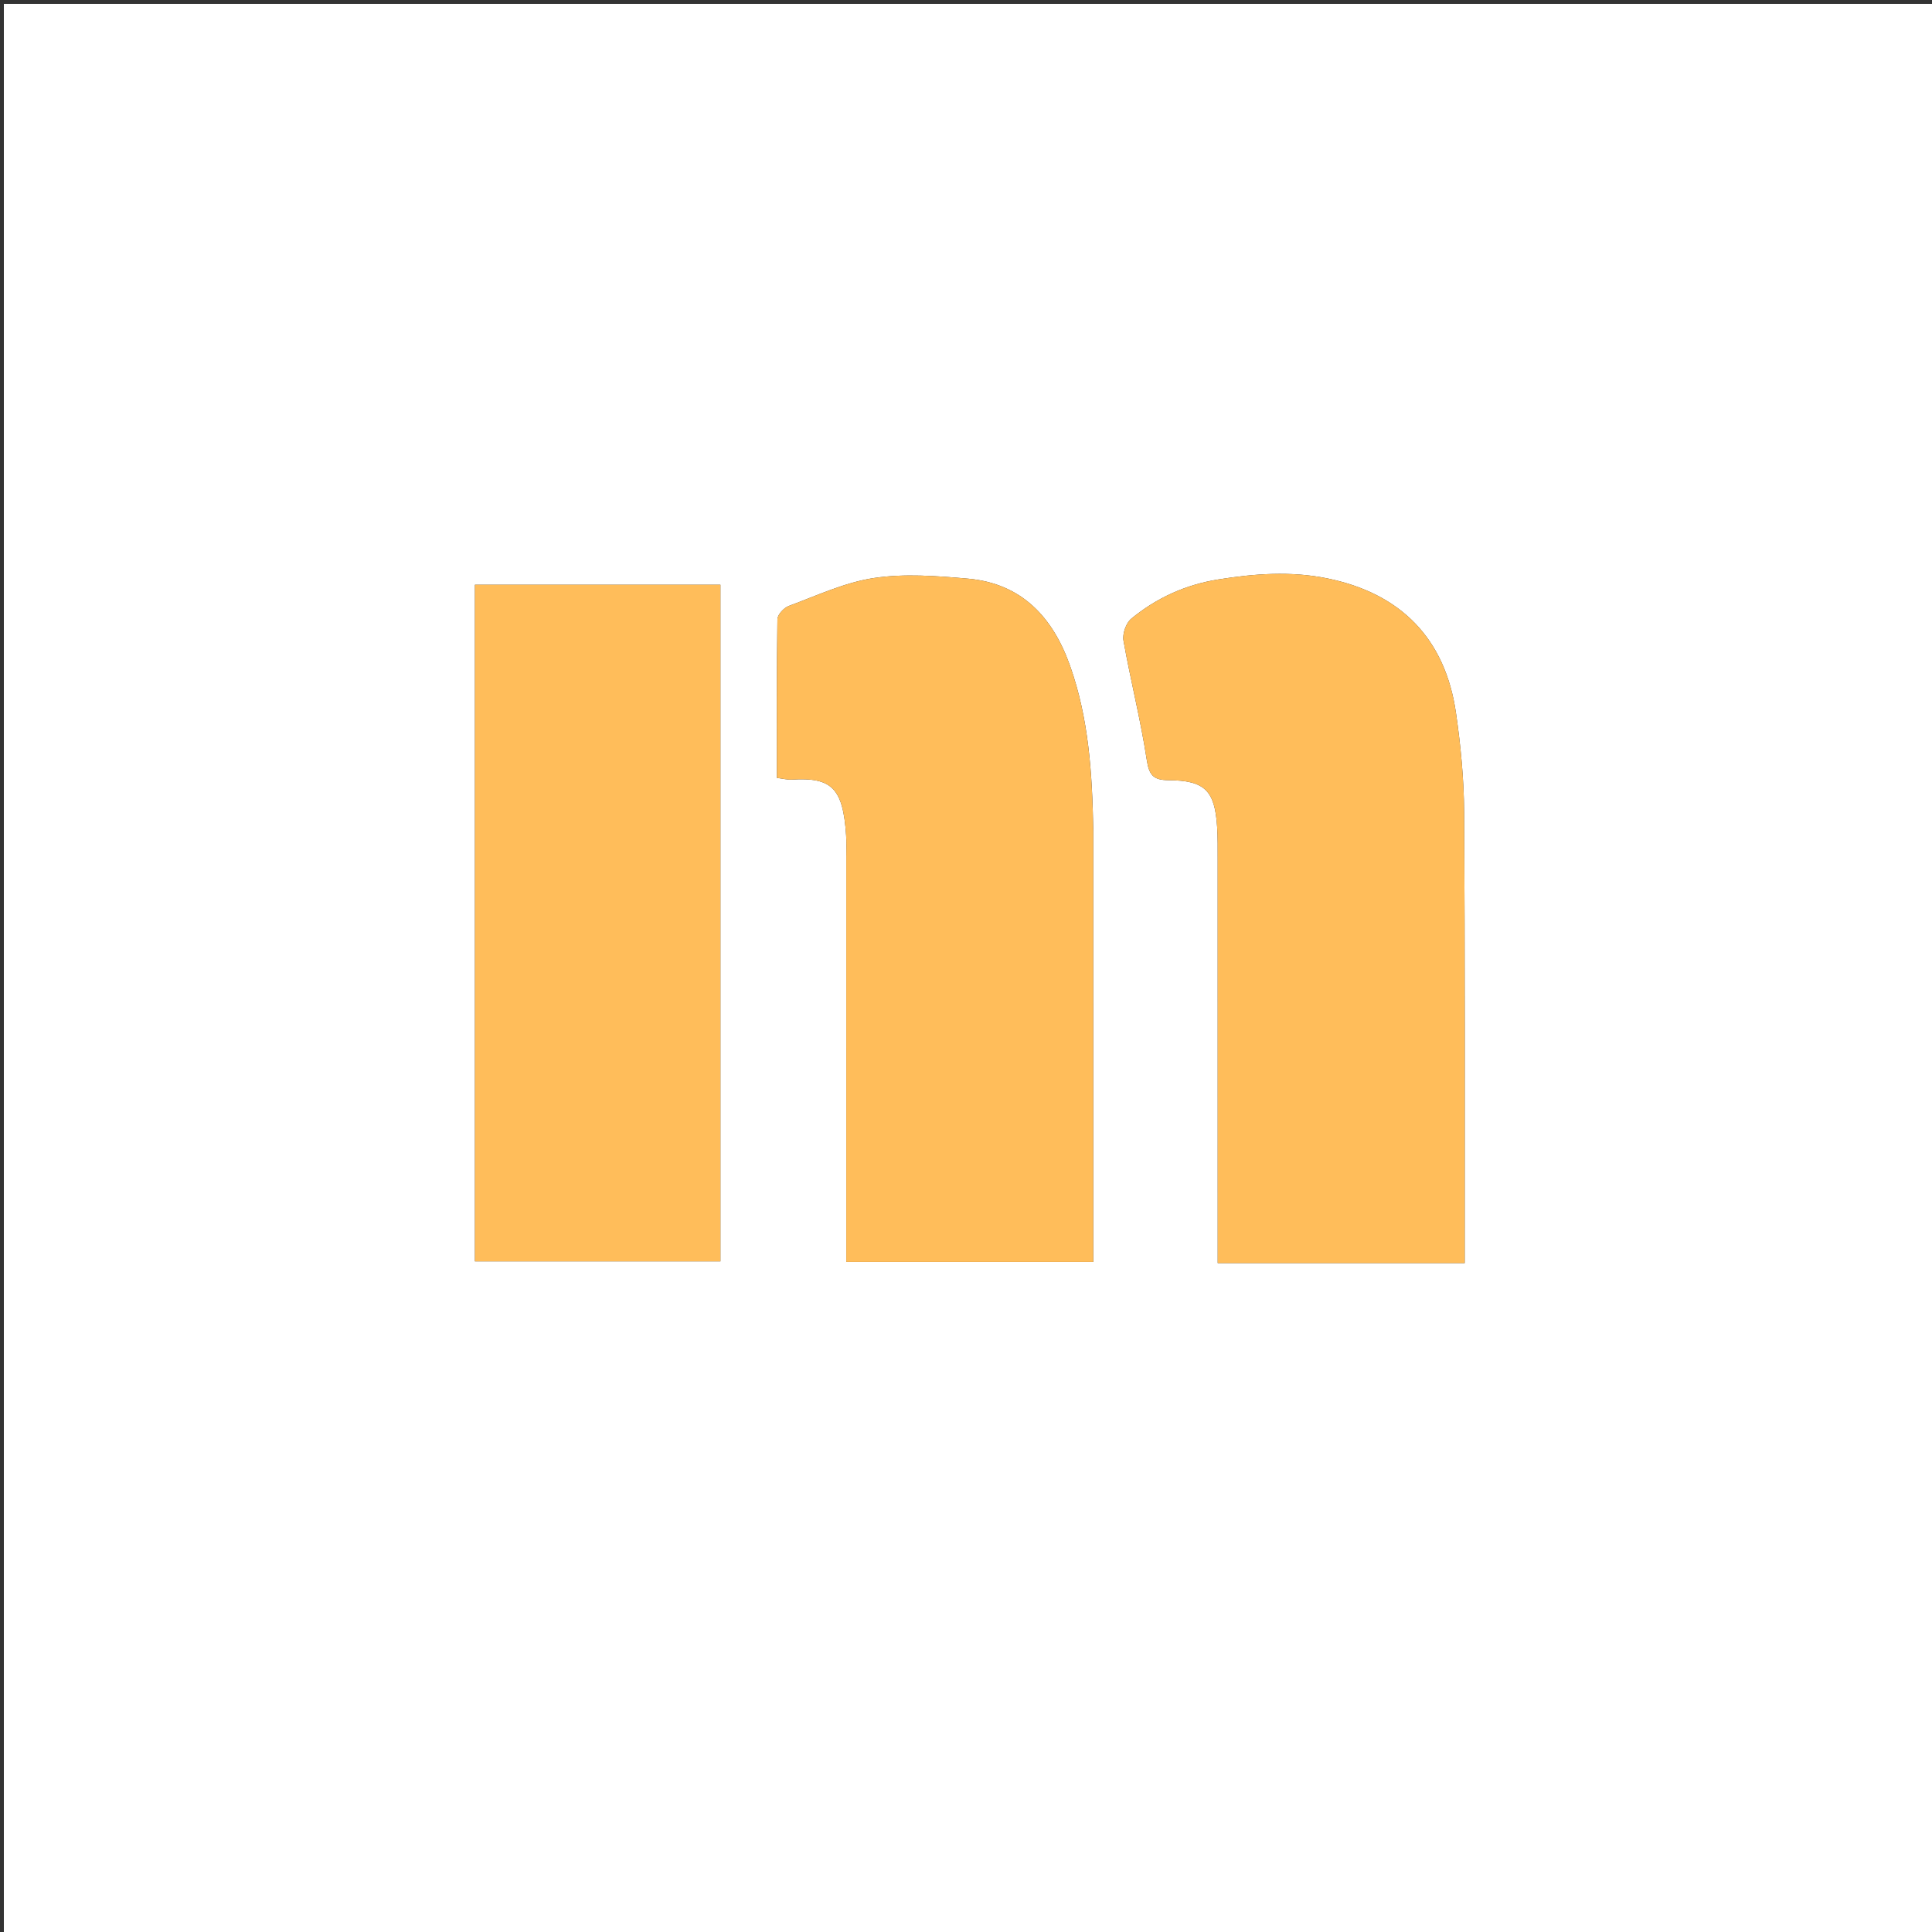 <svg version="1.1" id="Layer_1" xmlns="http://www.w3.org/2000/svg" xmlns:xlink="http://www.w3.org/1999/xlink" x="0px" y="0px"
	 width="100%" viewBox="0 0 500 500" enable-background="new 0 0 500 500" xml:space="preserve">
<rect x="0" y="0" width="500" height="500" fill="#333333" stroke="none"/>
<path fill="#FFFFFF" opacity="1" stroke="none" 
	d="
M240,501 
	C160,501 80.5,501 1,501 
	C1,334.333 1,167.667 1,1 
	C167.667,1 334.333,1 501,1 
	C501,167.667 501,334.333 501,501 
	C414.167,501 327.333,501 240,501 
M347.5,326.886 
	C357.919,326.886 368.337,326.886 379.063,326.886 
	C379.063,324.772 379.064,323.455 379.063,322.137 
	C379.046,284.836 379.158,247.535 378.916,210.236 
	C378.86,201.624 378.036,192.956 376.794,184.426 
	C374.004,165.265 362.525,153.543 343.443,149.672 
	C334.019,147.759 324.622,148.457 315.208,149.975 
	C306.775,151.334 299.278,154.758 292.764,160.121 
	C291.404,161.24 290.447,164.038 290.759,165.804 
	C292.579,176.078 295.187,186.221 296.761,196.526 
	C297.368,200.498 298.352,201.884 302.394,201.91 
	C311.836,201.971 314.391,204.593 314.994,214.006 
	C315.175,216.827 315.138,219.664 315.139,222.495 
	C315.148,255.299 315.145,288.104 315.145,320.908 
	C315.145,322.811 315.145,324.714 315.145,326.886 
	C326.203,326.886 336.352,326.886 347.5,326.886 
M282.932,214.525 
	C282.665,200.188 281.773,185.929 276.915,172.26 
	C272.447,159.689 264.376,150.972 250.457,149.749 
	C242.4,149.042 234.098,148.405 226.183,149.588 
	C218.631,150.717 211.399,154.142 204.125,156.825 
	C202.854,157.294 201.215,159.076 201.196,160.274 
	C200.989,173.884 201.065,187.498 201.065,201.321 
	C202.664,201.514 203.801,201.828 204.913,201.758 
	C215.268,201.105 218.181,203.979 218.978,216.223 
	C219.096,218.047 219.014,219.886 219.014,221.718 
	C219.016,254.696 219.016,287.674 219.016,320.652 
	C219.016,322.583 219.016,324.515 219.016,326.589 
	C240.609,326.589 261.506,326.589 282.941,326.589 
	C282.941,289.369 282.941,252.443 282.932,214.525 
M122.913,258.5 
	C122.913,281.103 122.913,303.707 122.913,326.44 
	C144.504,326.44 165.511,326.44 186.443,326.44 
	C186.443,267.778 186.443,209.563 186.443,151.329 
	C165.156,151.329 144.251,151.329 122.912,151.329 
	C122.912,186.94 122.912,222.22 122.913,258.5 
z"/>
<path fill="#FFBD5A" opacity="1" stroke="none" 
	d="
M347,326.886 
	C336.352,326.886 326.203,326.886 315.145,326.886 
	C315.145,324.714 315.145,322.811 315.145,320.908 
	C315.145,288.104 315.148,255.299 315.139,222.495 
	C315.138,219.664 315.175,216.827 314.994,214.006 
	C314.391,204.593 311.836,201.971 302.394,201.91 
	C298.352,201.884 297.368,200.498 296.761,196.526 
	C295.187,186.221 292.579,176.078 290.759,165.804 
	C290.447,164.038 291.404,161.24 292.764,160.121 
	C299.278,154.758 306.775,151.334 315.208,149.975 
	C324.622,148.457 334.019,147.759 343.443,149.672 
	C362.525,153.543 374.004,165.265 376.794,184.426 
	C378.036,192.956 378.86,201.624 378.916,210.236 
	C379.158,247.535 379.046,284.836 379.063,322.137 
	C379.064,323.455 379.063,324.772 379.063,326.886 
	C368.337,326.886 357.919,326.886 347,326.886 
z"/>
<path fill="#FFBD5A" opacity="1" stroke="none" 
	d="
M282.937,215.021 
	C282.941,252.443 282.941,289.369 282.941,326.589 
	C261.506,326.589 240.609,326.589 219.016,326.589 
	C219.016,324.515 219.016,322.583 219.016,320.652 
	C219.016,287.674 219.016,254.696 219.014,221.718 
	C219.014,219.886 219.096,218.047 218.978,216.223 
	C218.181,203.979 215.268,201.105 204.913,201.758 
	C203.801,201.828 202.664,201.514 201.065,201.321 
	C201.065,187.498 200.989,173.884 201.196,160.274 
	C201.215,159.076 202.854,157.294 204.125,156.825 
	C211.399,154.142 218.631,150.717 226.183,149.588 
	C234.098,148.405 242.4,149.042 250.457,149.749 
	C264.376,150.972 272.447,159.689 276.915,172.26 
	C281.773,185.929 282.665,200.188 282.937,215.021 
z"/>
<path fill="#FFBD5A" opacity="1" stroke="none" 
	d="
M122.912,258 
	C122.912,222.22 122.912,186.94 122.912,151.329 
	C144.251,151.329 165.156,151.329 186.443,151.329 
	C186.443,209.563 186.443,267.778 186.443,326.44 
	C165.511,326.44 144.504,326.44 122.913,326.44 
	C122.913,303.707 122.913,281.103 122.912,258 
z"/>
</svg>